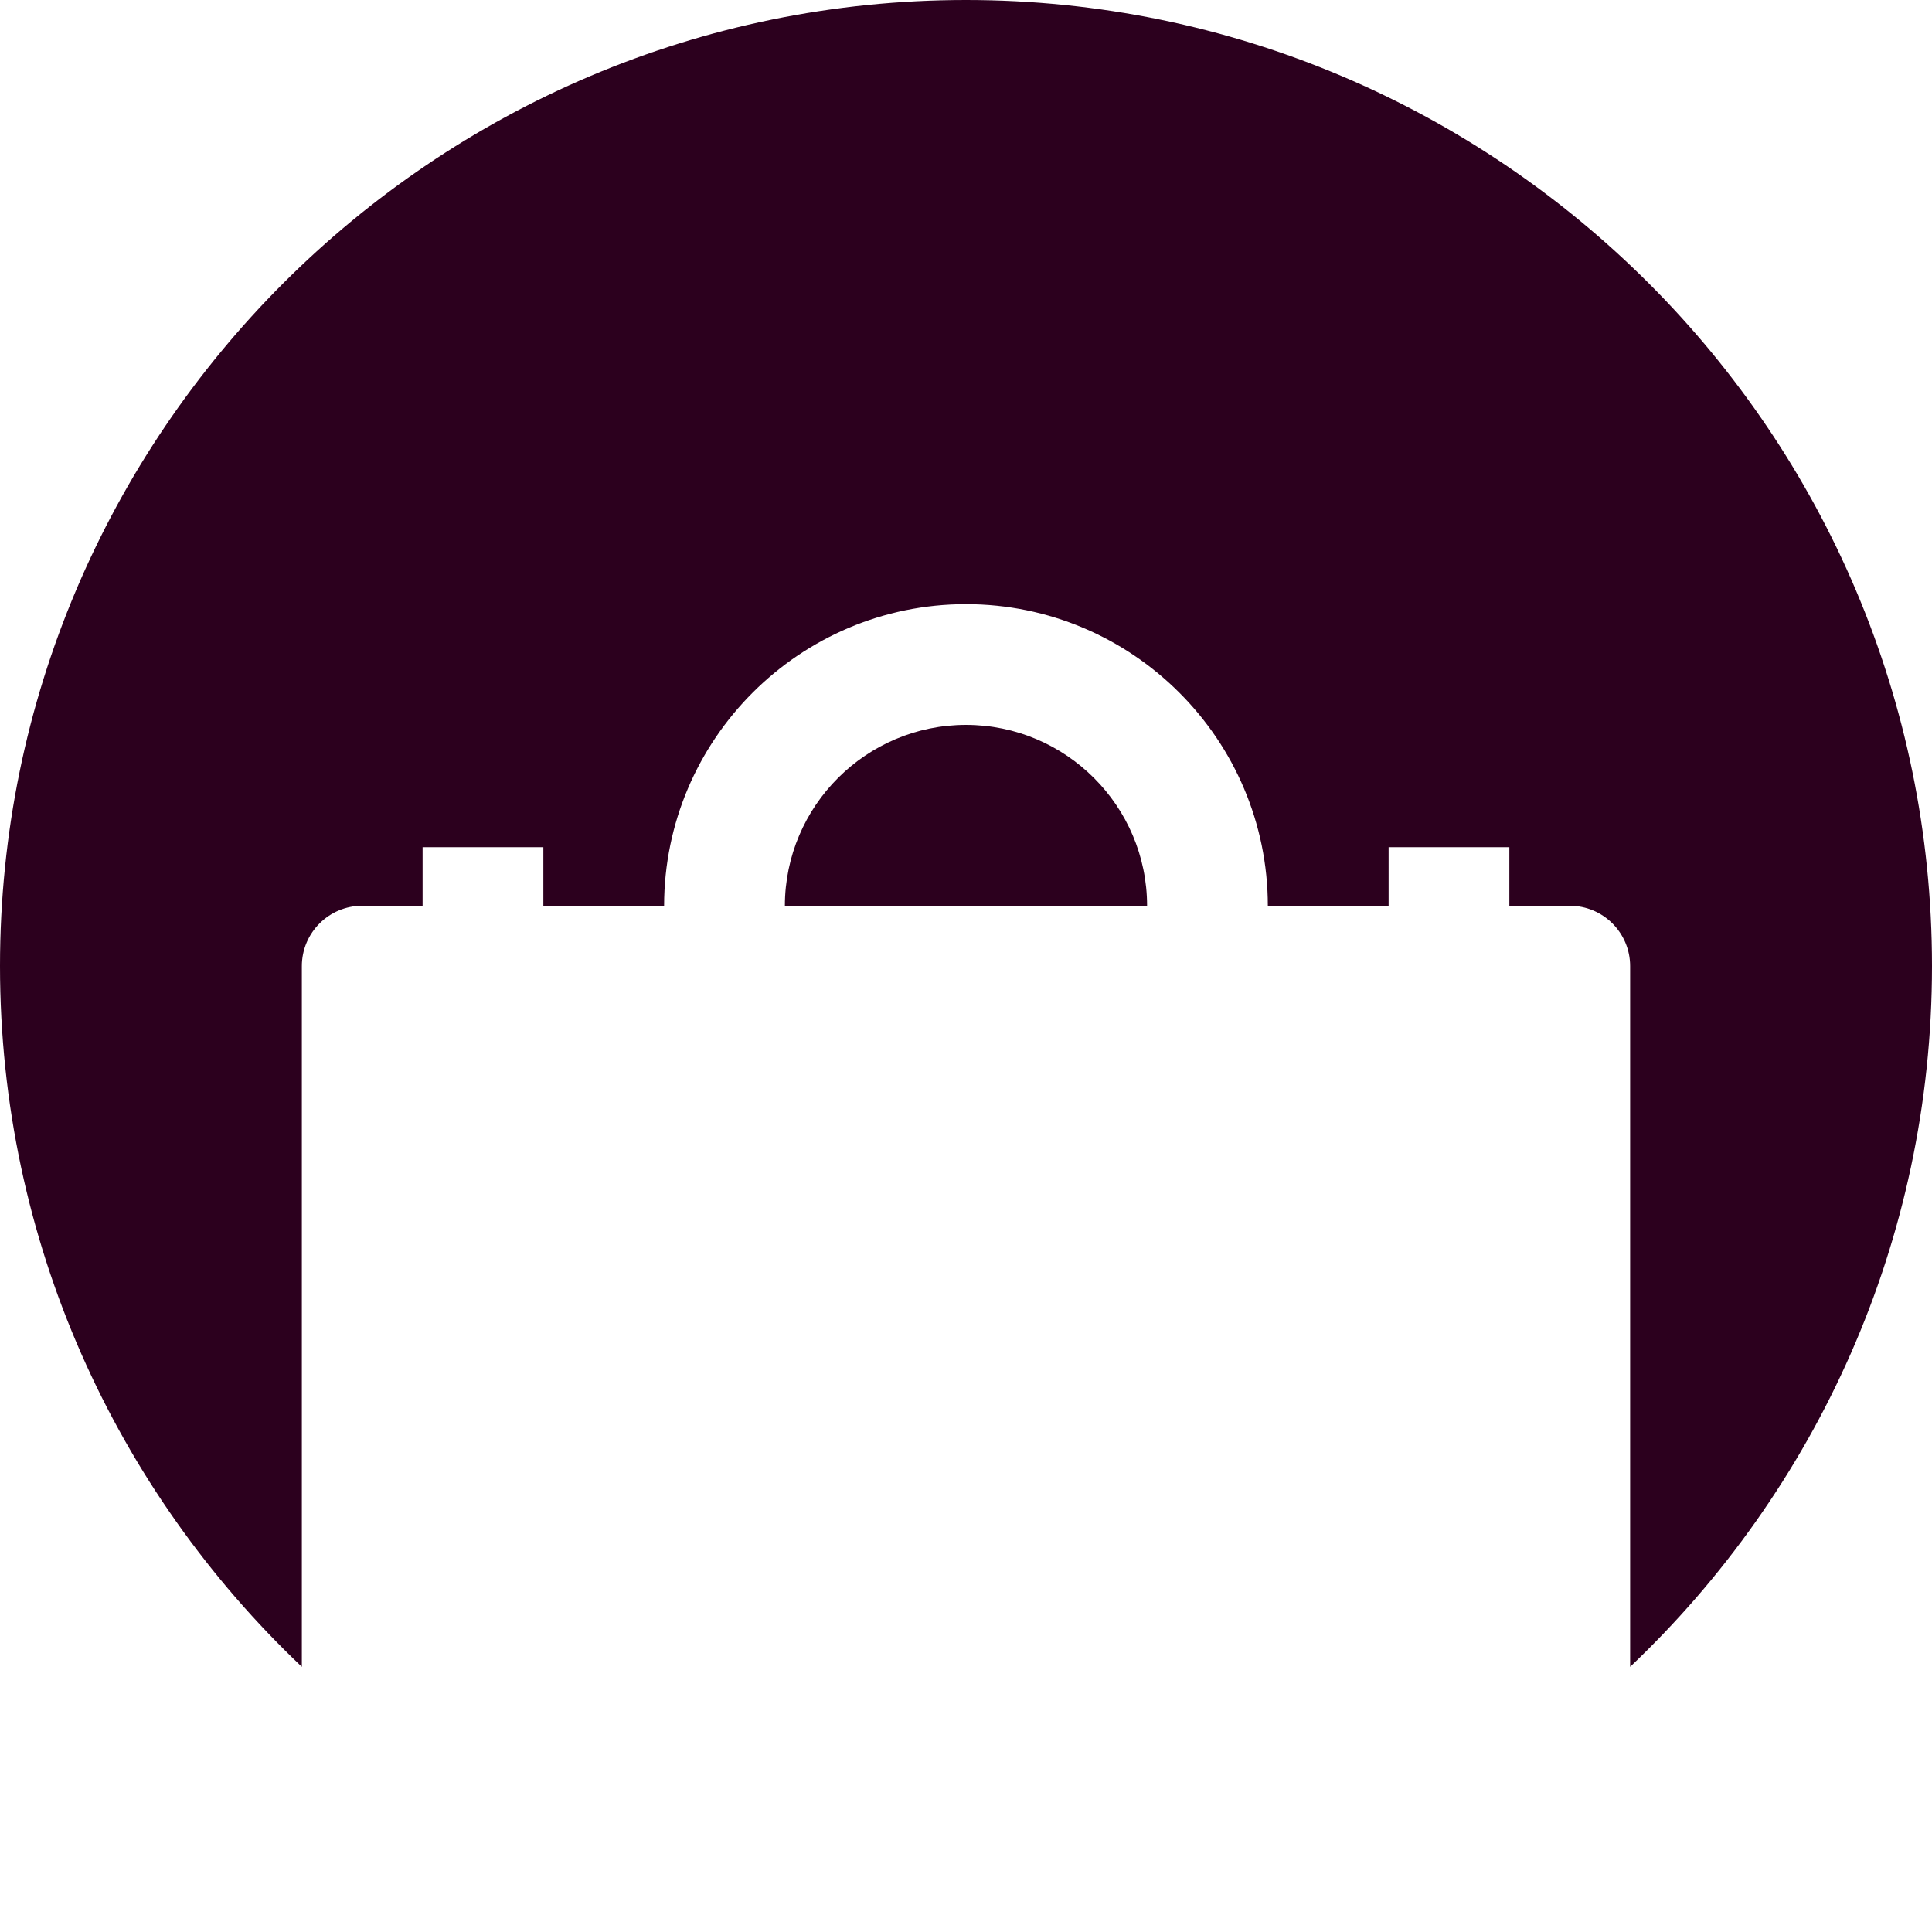 <svg xmlns="http://www.w3.org/2000/svg" width="400" height="400" viewBox="0 0 400 400"><g><path fill="#2C001E" d="M237.493 187.53H162.5c.028-20.653 16.835-37.448 37.493-37.448 20.666 0 37.476 16.792 37.5 37.447zM400 199.995C400 89.718 310.275 0 199.993 0 89.715 0 0 89.718 0 199.996c0 57.07 24.03 108.627 62.494 145.1V200.03c0-6.904 5.6-12.5 12.5-12.5h12.5v-12.127h25.002v12.13h25c.03-34.44 28.054-62.45 62.5-62.45s62.47 28.007 62.497 62.45h25.005V175.4h24.998v12.13h12.506c6.9 0 12.5 5.594 12.5 12.498v145.066C375.964 308.624 400 257.064 400 199.996z"/></g></svg>